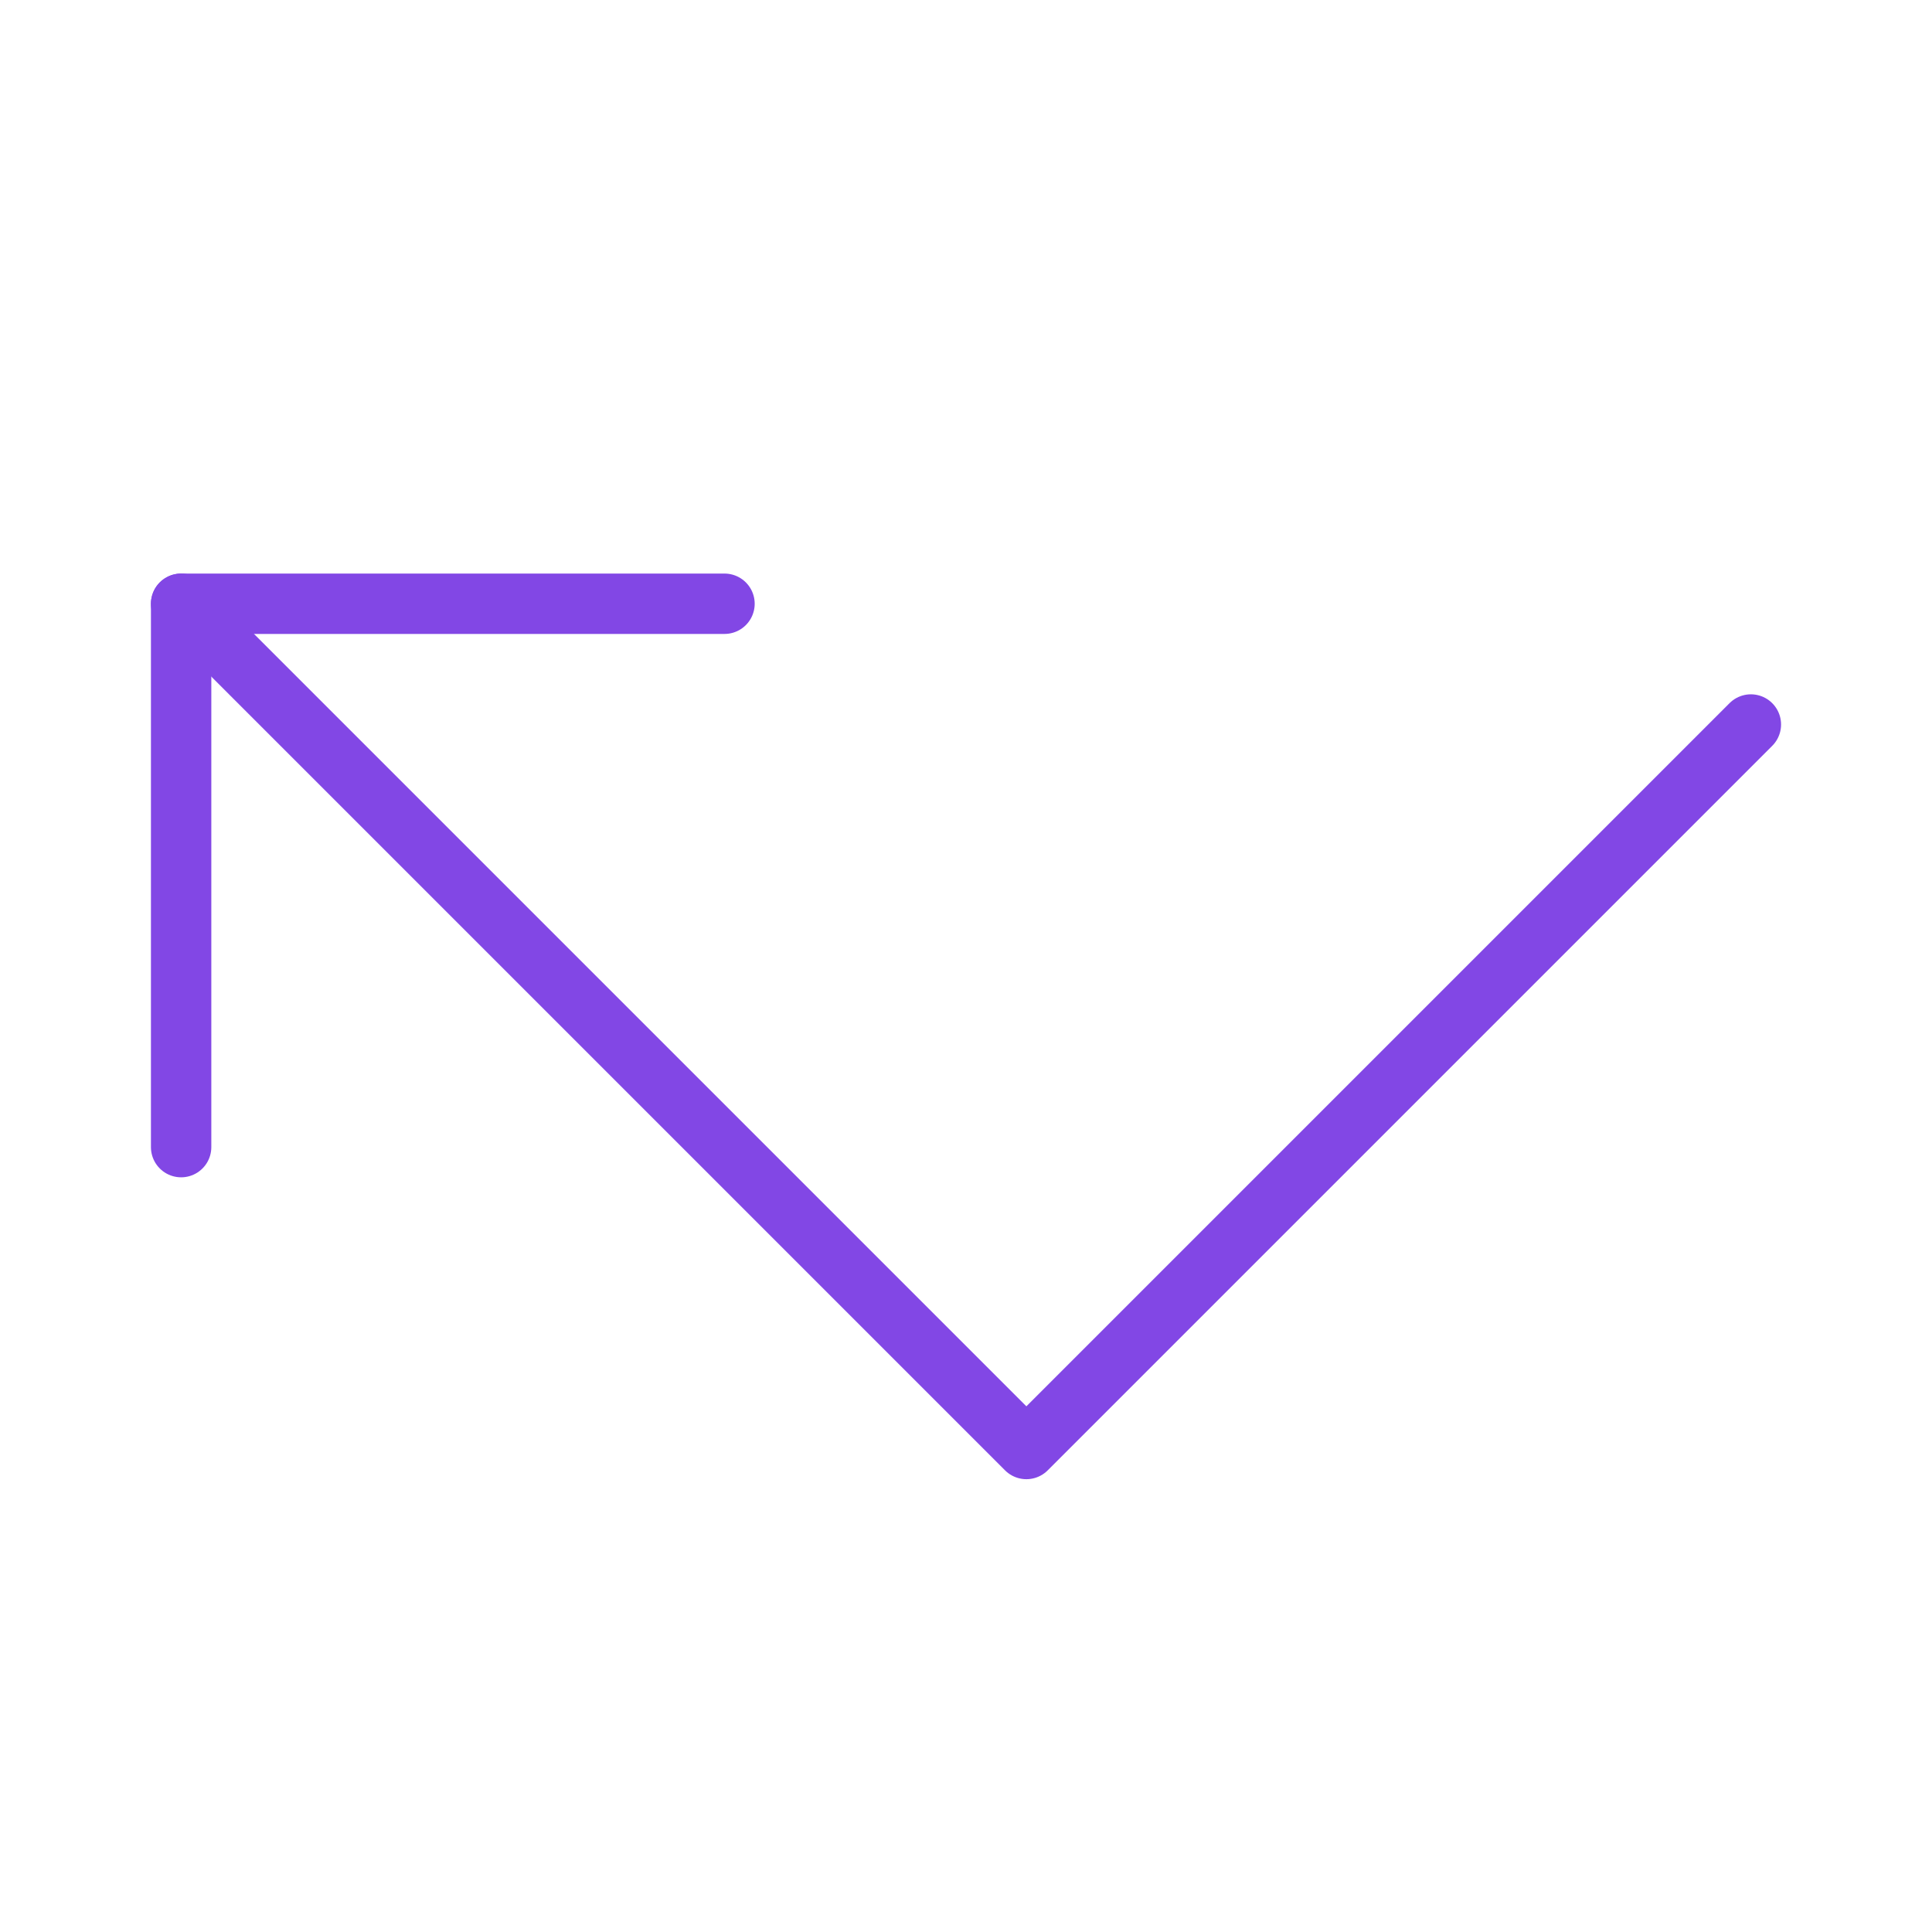 <svg width="32" height="32" viewBox="0 0 32 32" fill="none" xmlns="http://www.w3.org/2000/svg">
<path d="M12 10H3V19" stroke="#8247E5" stroke-linecap="round" stroke-linejoin="round"/>
<path d="M29 12L17 24L3 10" stroke="#8247E5" stroke-linecap="round" stroke-linejoin="round"/>
</svg>
